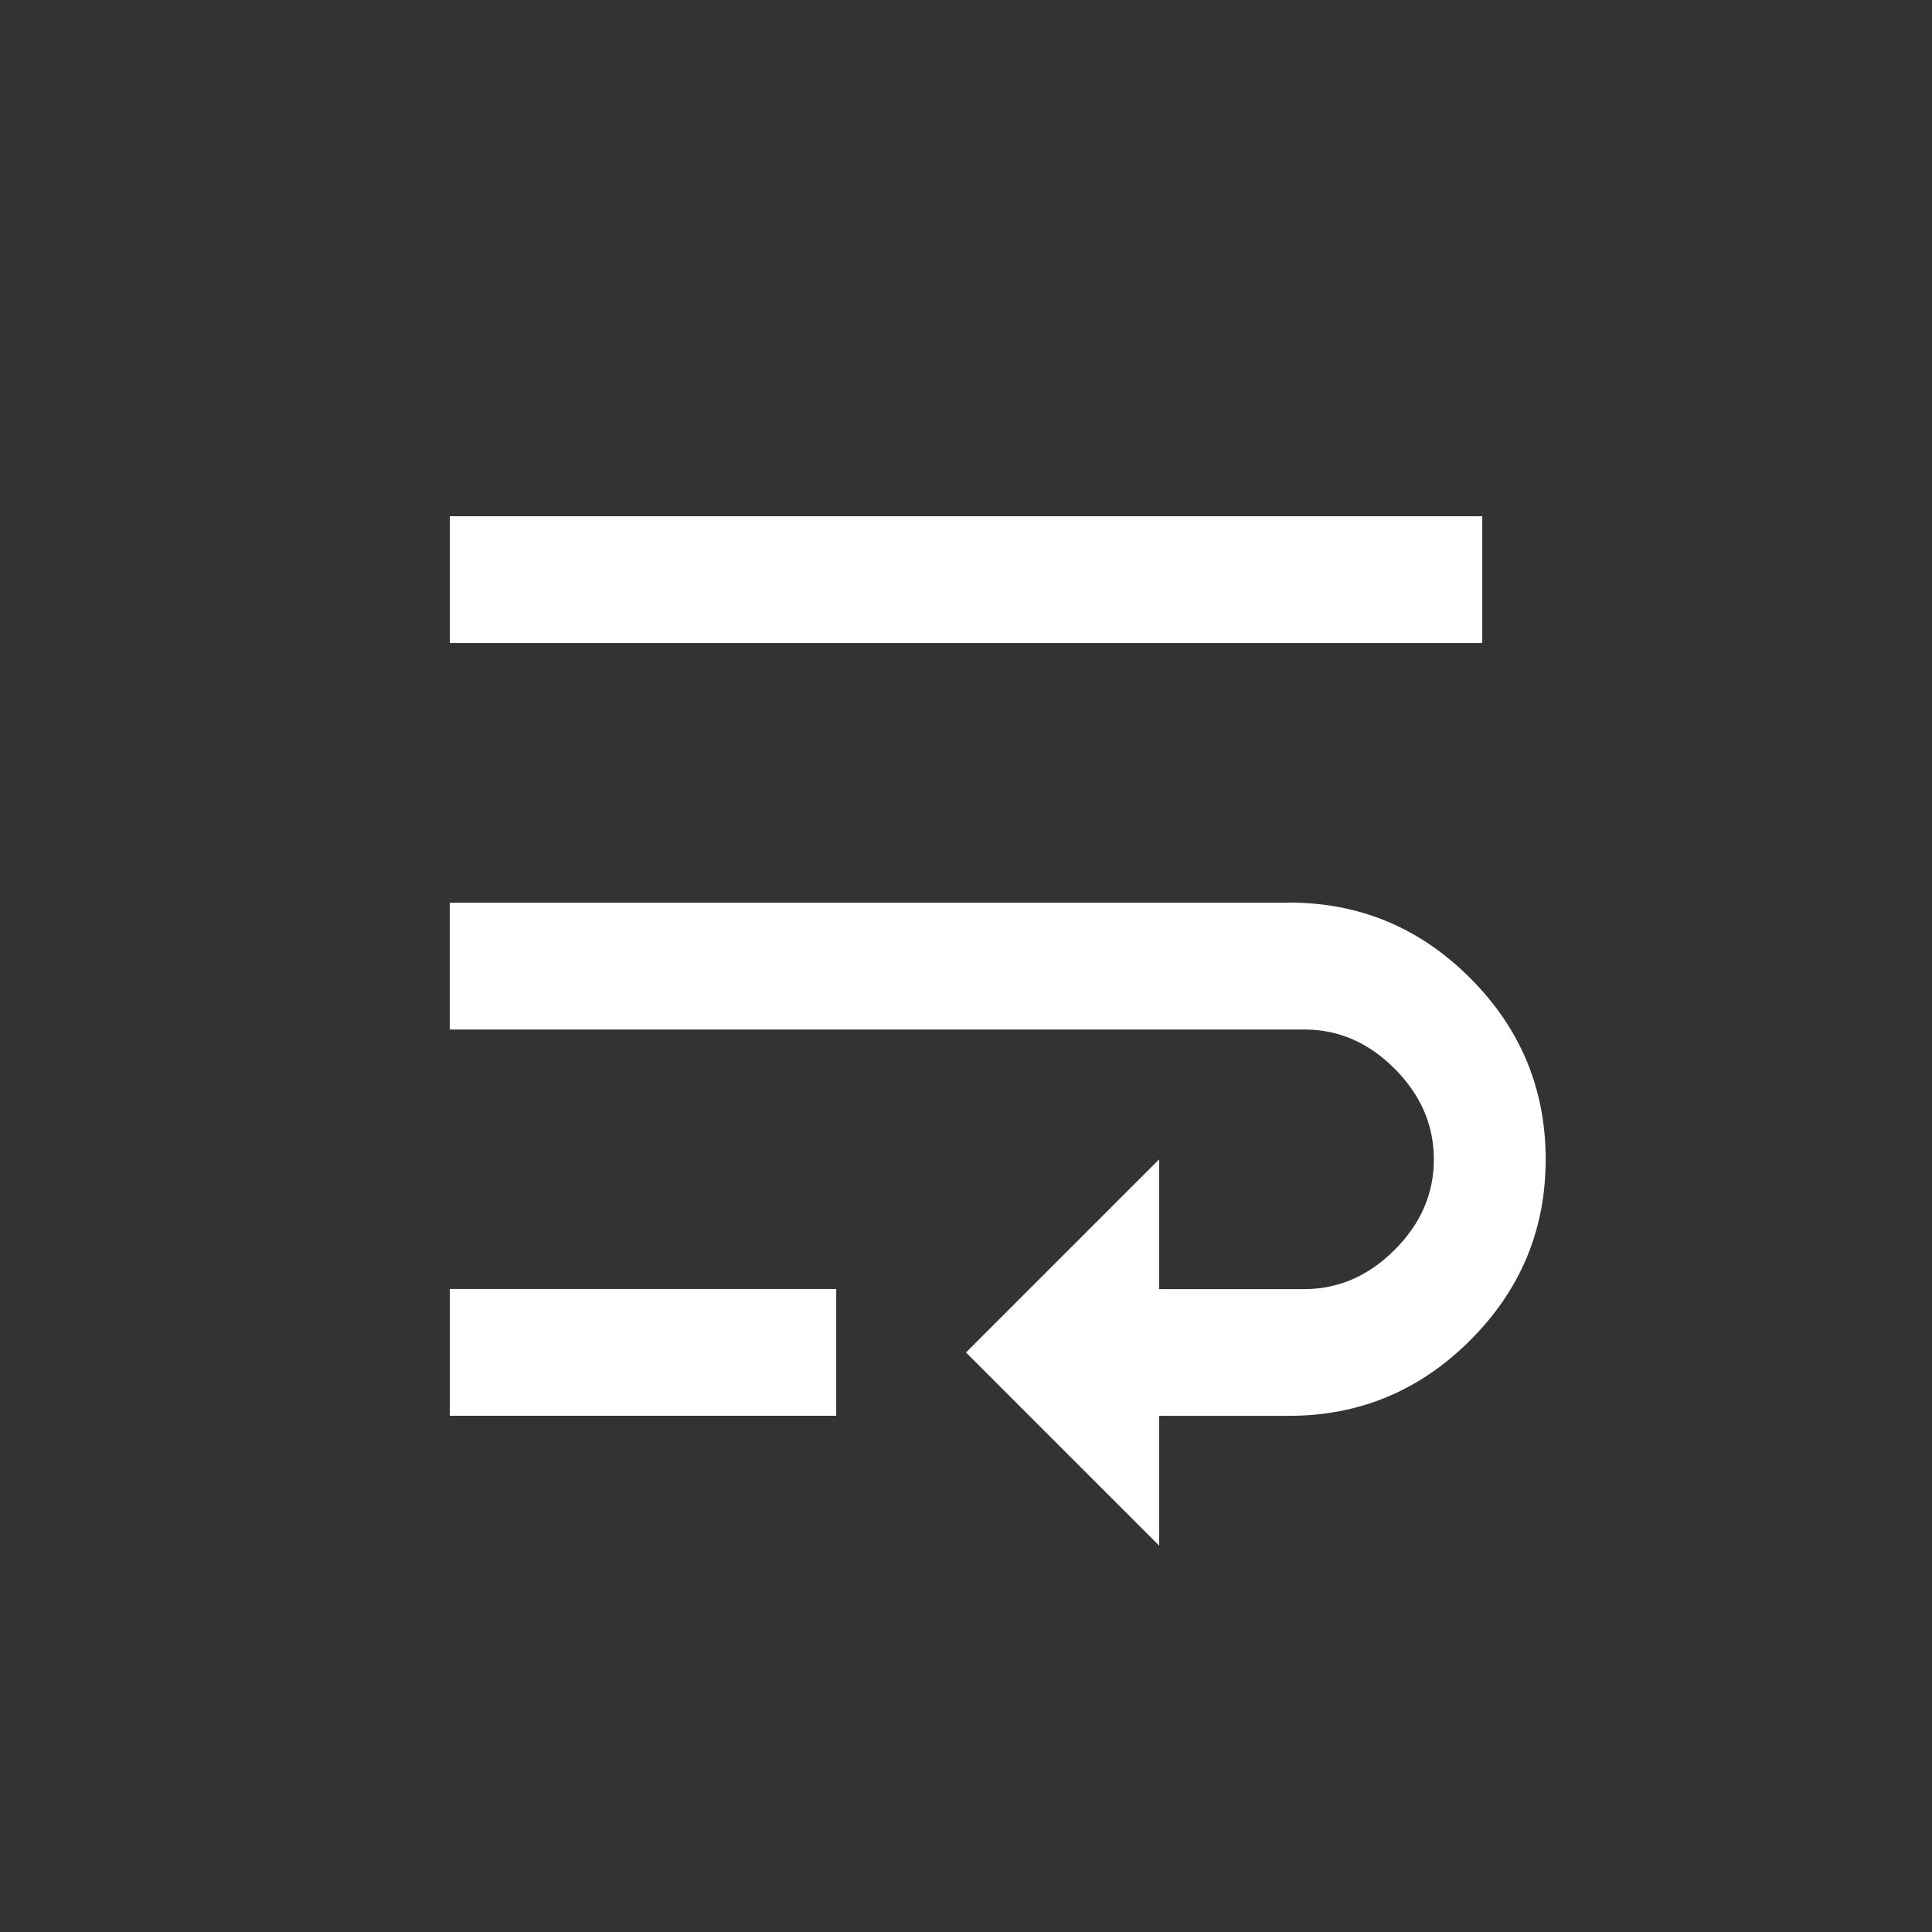<!-- Generated by IcoMoon.io -->
<svg version="1.1" xmlns="http://www.w3.org/2000/svg" width="24" height="24" viewBox="0 0 24 24">
<rect x="0" y="0" width="24" height="24" fill="#333333" stroke="none"/>
<title>wrap_text</title>
<path fill="#fff" d="M16.013 11.212q1.313 0 2.25 0.938t0.938 2.25-0.938 2.25-2.25 0.938h-1.613v1.613l-2.4-2.4 2.4-2.4v1.613h1.8q0.637 0 1.125-0.488t0.487-1.125-0.487-1.125-1.125-0.487h-10.613v-1.575h10.425zM18.413 6.413v1.575h-12.825v-1.575h12.825zM5.588 17.587v-1.575h4.8v1.575h-4.8z"></path>
</svg>
